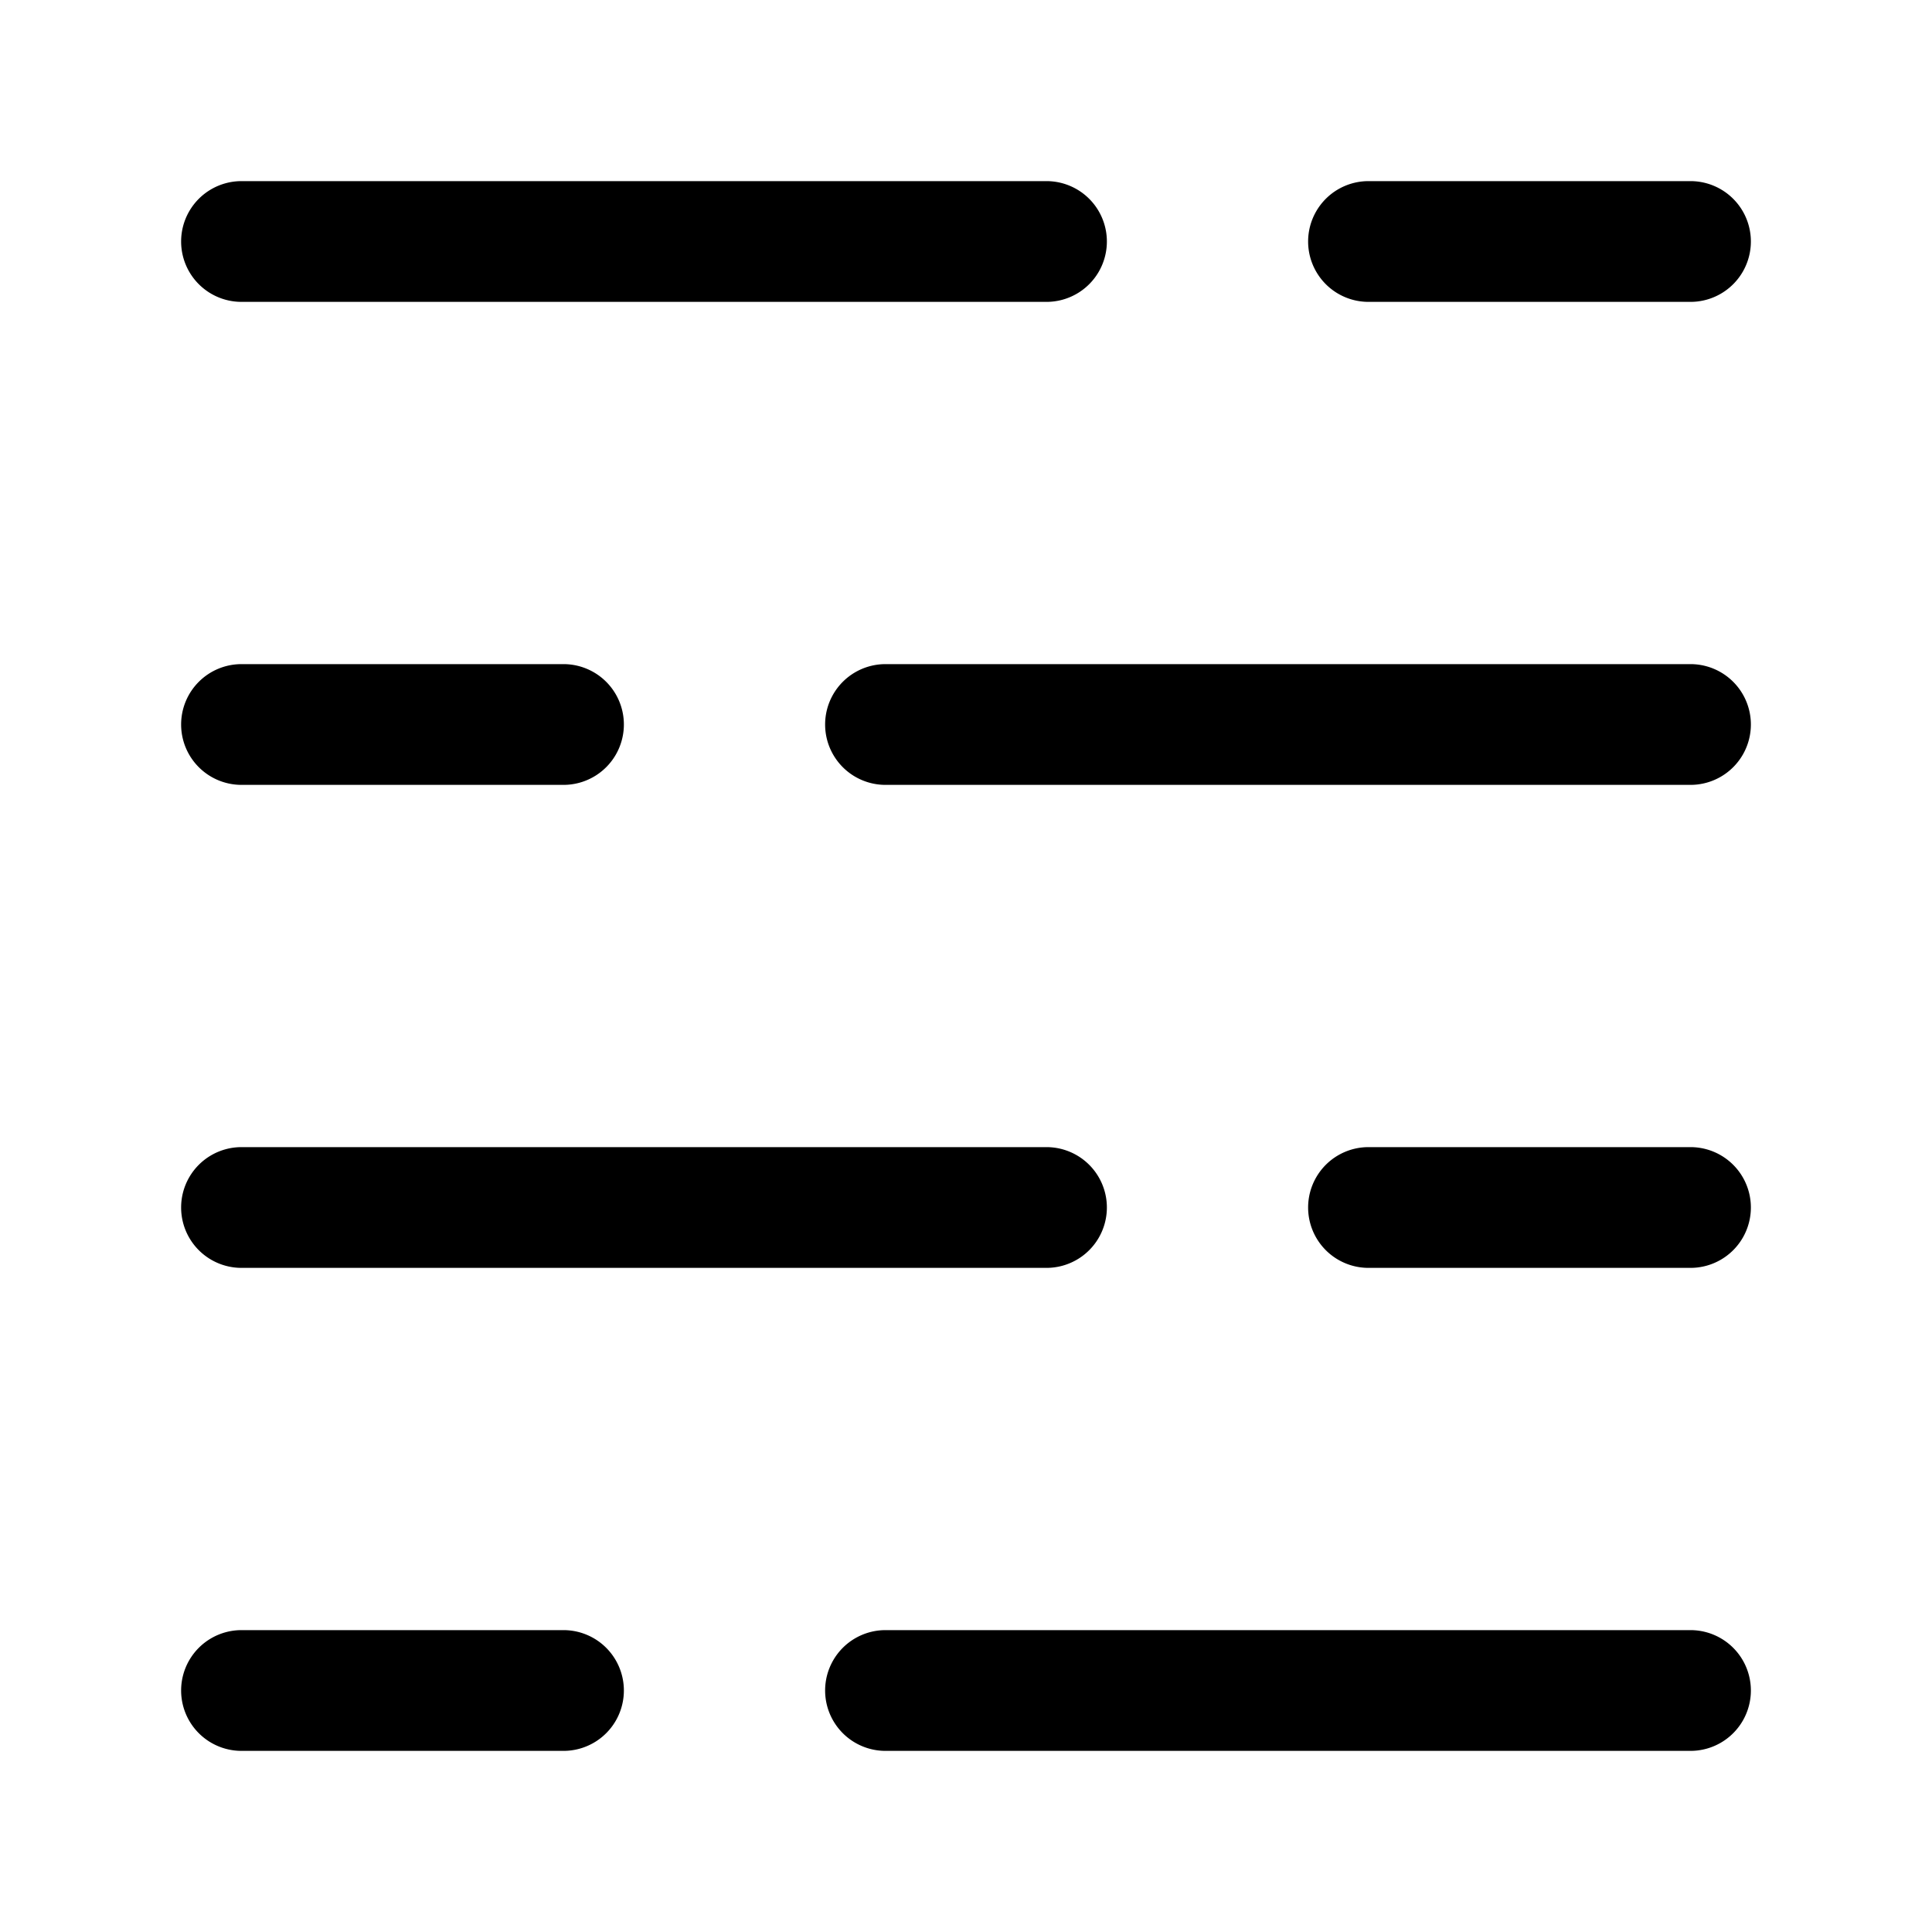 <svg xmlns="http://www.w3.org/2000/svg" width="24" height="24" fill="currentColor" viewBox="0 0 24 24">
  <path fill-rule="evenodd" d="M3 2.25a.75.75 0 000 1.5h10a.75.75 0 000-1.5H3zm14 0a.75.75 0 000 1.5h4a.75.75 0 000-1.5h-4zM2.25 9A.75.75 0 013 8.25h4a.75.75 0 010 1.5H3A.75.75 0 012.25 9zM21 9.75H11a.75.75 0 010-1.5h10a.75.75 0 010 1.5zm-18 4.5a.75.75 0 000 1.5h10a.75.75 0 000-1.5H3zm14 0a.75.75 0 000 1.5h4a.75.75 0 000-1.5h-4zm-14 6a.75.75 0 000 1.5h4a.75.75 0 000-1.5H3zm8 1.5h10a.75.75 0 000-1.5H11a.75.75 0 000 1.5z"/>
</svg>
